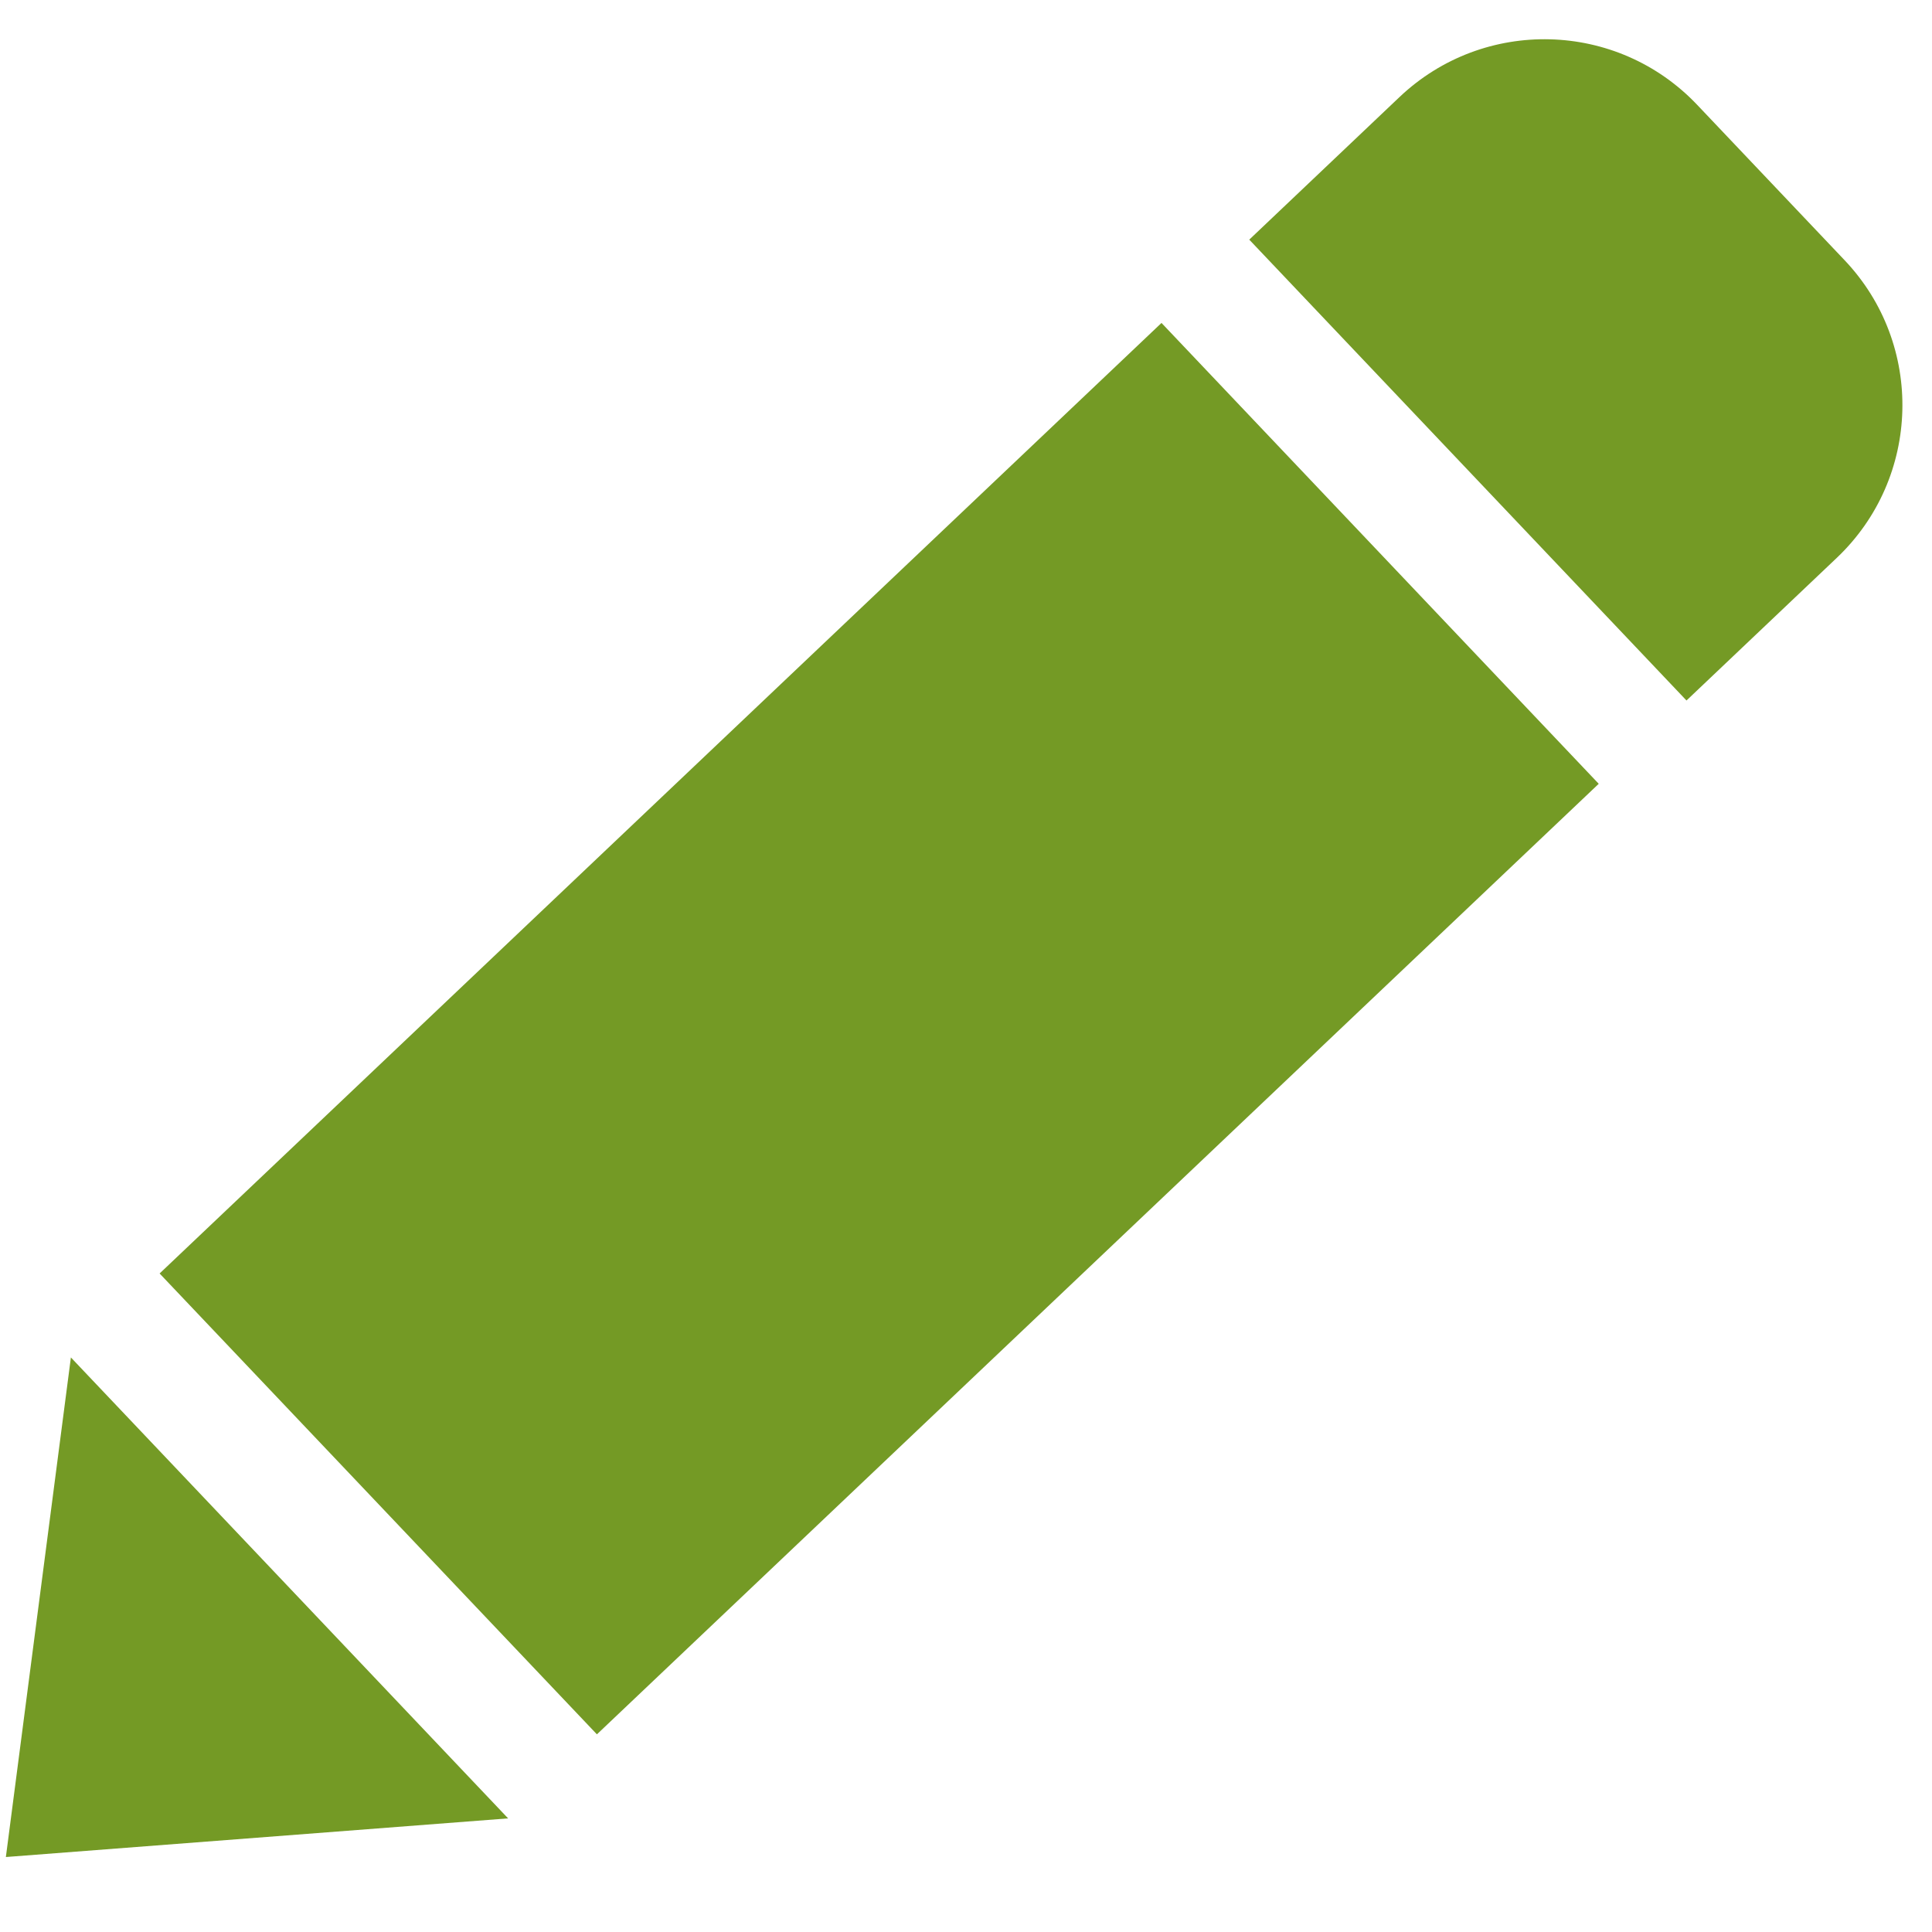 <svg width="26" height="26" viewBox="0 0 26 26" fill="none" xmlns="http://www.w3.org/2000/svg">
<path d="M0.079 24.991L6.838 24.471L0.954 18.268L0.079 24.991Z" fill="#749A25"/>
<path d="M15.631 4.346L21.515 10.548L8.033 23.34L2.148 17.138L15.631 4.346ZM24.718 7.508C25.854 6.431 25.901 4.637 24.824 3.502L22.84 1.411C21.763 0.276 19.97 0.229 18.834 1.306L16.812 3.225L22.696 9.427L24.718 7.508Z" fill="#749A25"/>
</svg>
